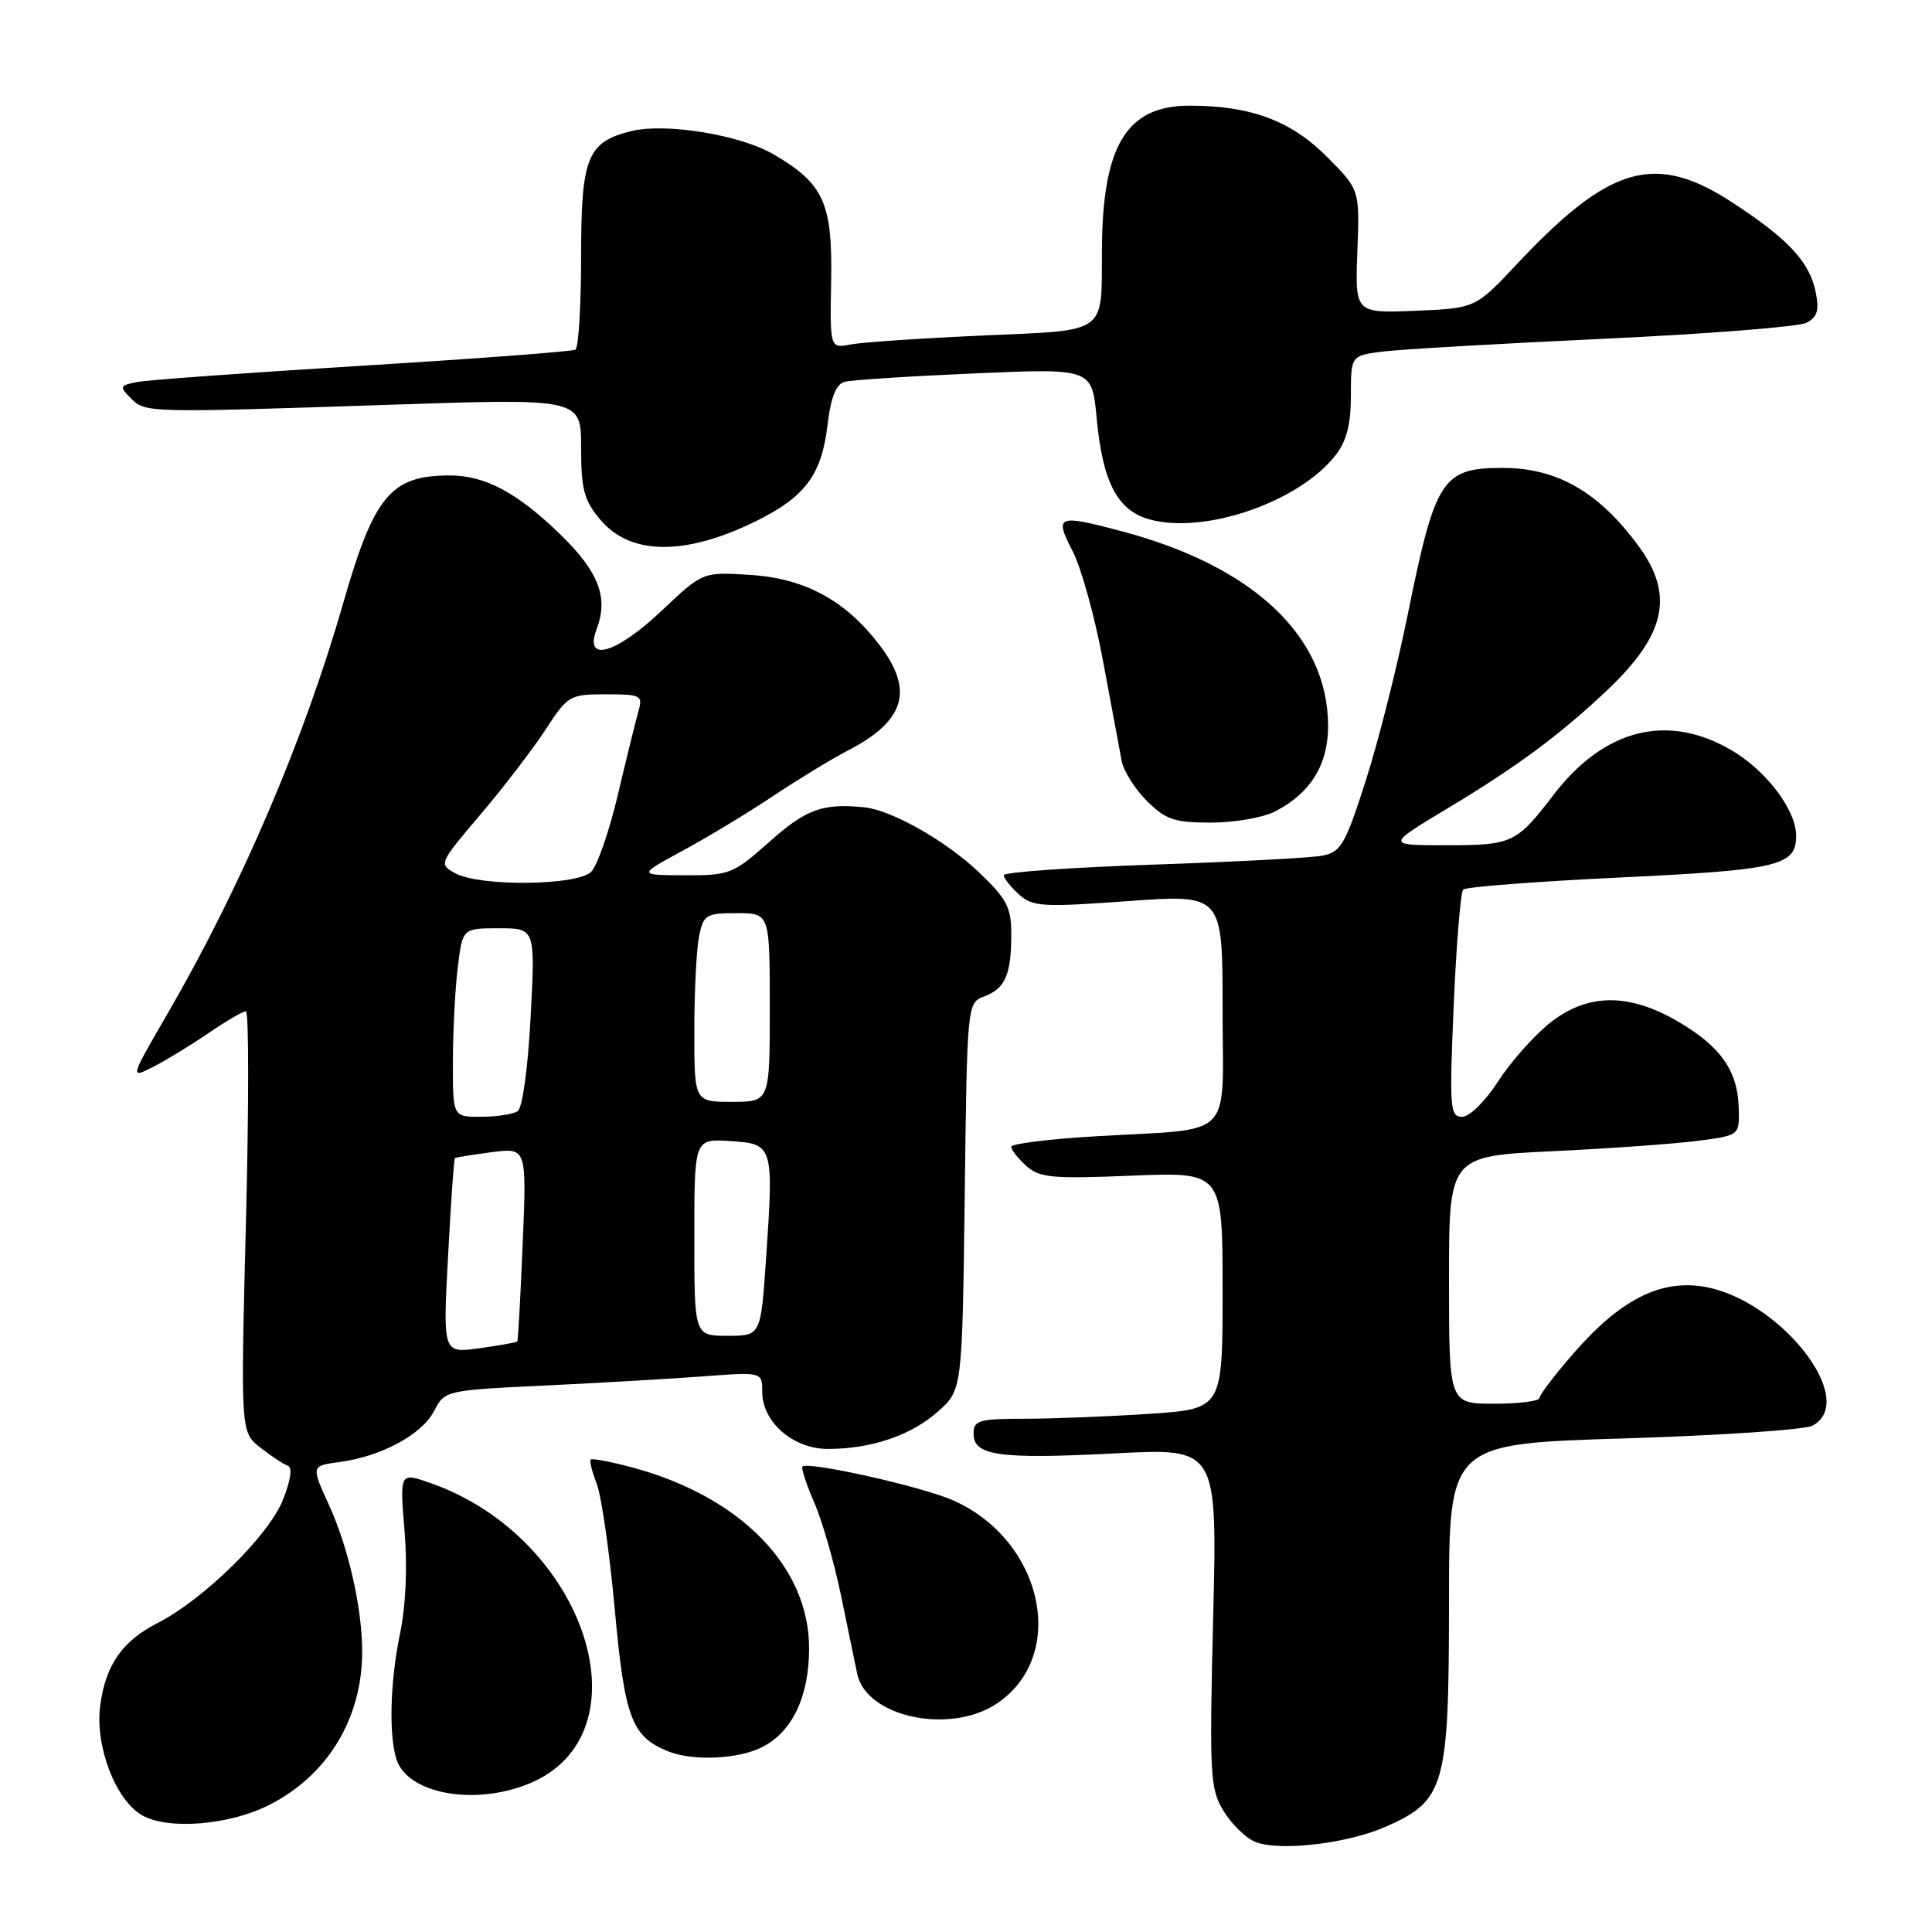 <?xml version="1.0" encoding="UTF-8" standalone="no"?>
<!DOCTYPE svg PUBLIC "-//W3C//DTD SVG 1.1//EN" "http://www.w3.org/Graphics/SVG/1.1/DTD/svg11.dtd" >
<svg xmlns="http://www.w3.org/2000/svg" xmlns:xlink="http://www.w3.org/1999/xlink" version="1.1" viewBox="0 0 256 256">
 <g >
 <path fill="currentColor"
d=" M 183.64 242.04 C 191.47 238.58 191.99 236.71 192.00 212.40 C 192.00 191.31 192.00 191.31 215.16 190.60 C 227.90 190.21 239.15 189.45 240.16 188.91 C 246.43 185.56 235.69 171.98 225.56 170.46 C 219.86 169.60 214.65 172.29 208.61 179.20 C 206.07 182.10 204.00 184.81 204.00 185.23 C 204.00 185.65 201.30 186.00 198.00 186.00 C 192.00 186.00 192.00 186.00 192.00 169.60 C 192.00 153.20 192.00 153.20 205.75 152.54 C 213.31 152.18 221.97 151.56 225.00 151.16 C 230.50 150.45 230.50 150.45 230.39 146.76 C 230.24 141.87 227.99 138.67 222.40 135.39 C 215.82 131.53 210.33 131.59 205.34 135.57 C 203.23 137.26 200.15 140.74 198.50 143.30 C 196.82 145.91 194.73 147.97 193.75 147.98 C 192.13 148.00 192.04 146.89 192.62 133.25 C 192.97 125.14 193.54 118.22 193.88 117.87 C 194.22 117.52 203.60 116.80 214.71 116.27 C 235.70 115.27 238.00 114.72 238.00 110.75 C 238.00 107.34 234.05 102.11 229.43 99.41 C 220.97 94.45 212.57 96.56 205.86 105.31 C 200.94 111.74 200.38 112.00 191.65 112.00 C 183.68 112.00 183.68 112.00 191.78 107.13 C 200.98 101.60 206.59 97.46 212.83 91.58 C 220.72 84.15 221.90 78.90 217.15 72.40 C 211.88 65.20 206.33 62.00 199.11 62.00 C 191.11 62.00 190.18 63.44 186.55 81.35 C 185.14 88.33 182.63 98.27 180.97 103.44 C 178.26 111.90 177.68 112.90 175.23 113.38 C 173.73 113.67 163.61 114.20 152.75 114.57 C 141.89 114.94 133.00 115.57 133.00 115.97 C 133.00 116.36 133.90 117.50 135.00 118.50 C 136.82 120.15 138.09 120.23 149.50 119.40 C 162.00 118.50 162.00 118.50 162.00 133.67 C 162.00 151.33 163.85 149.46 145.25 150.56 C 139.06 150.92 134.00 151.55 134.00 151.95 C 134.00 152.36 134.89 153.50 135.98 154.48 C 137.73 156.06 139.40 156.22 149.98 155.78 C 162.00 155.29 162.00 155.29 162.00 170.99 C 162.00 186.70 162.00 186.70 152.25 187.34 C 146.89 187.70 139.46 187.99 135.75 187.99 C 129.69 188.00 129.00 188.20 129.00 189.98 C 129.00 192.90 132.43 193.37 147.77 192.58 C 161.30 191.87 161.30 191.87 160.75 214.34 C 160.24 235.22 160.34 237.03 162.11 239.94 C 163.16 241.66 165.02 243.50 166.26 244.03 C 169.37 245.36 178.49 244.32 183.64 242.04 Z  M 35.72 239.14 C 43.43 235.21 47.98 227.70 47.99 218.89 C 48.00 213.14 46.18 205.08 43.60 199.44 C 41.22 194.23 41.22 194.23 44.97 193.73 C 50.53 192.99 55.90 190.09 57.51 186.98 C 58.93 184.24 59.00 184.22 72.22 183.59 C 79.52 183.24 88.99 182.69 93.25 182.37 C 101.00 181.79 101.00 181.79 101.00 184.44 C 101.00 188.43 105.11 192.00 109.70 191.99 C 115.47 191.99 120.76 190.19 124.30 187.02 C 127.50 184.17 127.50 184.17 127.83 158.53 C 128.15 132.89 128.15 132.89 130.44 132.02 C 133.21 130.97 134.00 129.13 134.00 123.75 C 134.00 120.23 133.40 119.08 129.71 115.58 C 125.35 111.42 118.11 107.32 114.50 106.97 C 109.00 106.42 106.83 107.21 102.00 111.50 C 97.14 115.82 96.68 116.00 90.72 115.98 C 84.50 115.95 84.50 115.95 90.50 112.70 C 93.80 110.91 99.20 107.65 102.50 105.44 C 105.80 103.24 110.22 100.55 112.31 99.47 C 119.92 95.54 121.15 91.50 116.54 85.47 C 112.04 79.56 106.66 76.64 99.44 76.18 C 93.12 75.77 93.12 75.77 87.71 80.89 C 81.59 86.68 77.33 87.88 79.07 83.33 C 80.65 79.16 79.32 75.73 74.21 70.78 C 68.52 65.26 64.27 63.00 59.60 63.00 C 51.78 63.00 49.57 65.65 45.45 80.00 C 40.28 98.03 31.97 117.45 22.25 134.23 C 17.19 142.95 17.19 142.95 20.35 141.34 C 22.08 140.45 25.38 138.43 27.68 136.86 C 29.98 135.29 32.18 134.00 32.58 134.00 C 32.98 134.00 32.98 146.55 32.59 161.88 C 31.88 189.76 31.88 189.76 34.49 191.81 C 35.93 192.94 37.56 194.02 38.13 194.21 C 38.78 194.43 38.53 196.13 37.47 198.78 C 35.59 203.49 26.96 211.96 20.88 215.06 C 16.20 217.45 14.00 220.61 13.28 225.97 C 12.56 231.33 15.31 238.54 18.84 240.54 C 22.31 242.51 30.44 241.84 35.72 239.14 Z  M 69.96 236.40 C 86.13 229.93 77.72 203.81 57.12 196.54 C 52.96 195.07 52.96 195.07 53.60 202.79 C 54.00 207.60 53.78 212.75 53.00 216.50 C 51.70 222.75 51.50 229.86 52.53 233.11 C 53.98 237.65 62.71 239.30 69.96 236.40 Z  M 101.03 231.48 C 104.97 229.45 107.16 224.88 107.21 218.59 C 107.31 207.64 98.13 198.24 83.55 194.38 C 80.82 193.66 78.45 193.22 78.27 193.40 C 78.09 193.58 78.45 195.02 79.07 196.61 C 79.69 198.20 80.77 205.70 81.46 213.27 C 82.78 227.65 83.69 230.09 88.50 232.05 C 91.76 233.39 97.89 233.11 101.03 231.48 Z  M 132.10 225.72 C 141.55 219.37 138.24 204.09 126.28 198.80 C 122.15 196.97 107.07 193.60 106.33 194.33 C 106.14 194.53 106.84 196.67 107.89 199.10 C 108.95 201.52 110.55 207.10 111.46 211.50 C 112.37 215.90 113.32 220.53 113.58 221.78 C 114.77 227.53 125.89 229.89 132.10 225.72 Z  M 168.96 107.52 C 173.68 105.08 176.00 101.30 175.98 96.12 C 175.92 84.30 166.08 75.03 148.66 70.40 C 140.11 68.12 139.67 68.30 142.12 73.01 C 143.27 75.21 145.10 81.85 146.19 87.76 C 147.29 93.66 148.39 99.57 148.64 100.88 C 148.89 102.19 150.39 104.55 151.97 106.13 C 154.46 108.61 155.61 109.00 160.47 109.00 C 163.57 109.00 167.39 108.33 168.96 107.52 Z  M 99.96 69.16 C 106.68 65.88 108.86 62.98 109.66 56.26 C 110.08 52.68 110.78 50.91 111.89 50.60 C 112.77 50.35 120.52 49.85 129.10 49.48 C 144.69 48.80 144.69 48.80 145.31 55.37 C 146.10 63.90 148.06 67.65 152.34 68.83 C 159.60 70.83 172.07 66.54 176.93 60.37 C 178.43 58.45 179.00 56.28 179.00 52.43 C 179.00 47.12 179.00 47.12 183.25 46.58 C 185.59 46.29 198.75 45.53 212.50 44.89 C 226.25 44.25 238.34 43.30 239.36 42.77 C 240.80 42.03 241.08 41.13 240.59 38.71 C 239.79 34.72 236.96 31.67 229.59 26.86 C 219.33 20.15 213.33 21.86 201.00 34.99 C 195.50 40.85 195.50 40.85 187.53 41.18 C 179.55 41.50 179.55 41.50 179.86 33.31 C 180.17 25.12 180.17 25.12 175.78 20.73 C 171.02 15.97 165.70 14.00 157.61 14.00 C 149.30 14.00 146.09 19.25 146.01 33.00 C 145.94 44.46 146.98 43.70 130.16 44.46 C 122.10 44.82 114.26 45.35 112.73 45.64 C 109.97 46.17 109.97 46.17 110.13 37.27 C 110.32 26.90 109.17 24.35 102.52 20.46 C 98.06 17.85 88.15 16.24 83.57 17.39 C 77.81 18.84 77.00 20.87 77.00 33.94 C 77.00 40.51 76.66 46.08 76.25 46.33 C 75.84 46.58 63.12 47.53 48.00 48.46 C 32.88 49.38 19.42 50.36 18.09 50.63 C 15.86 51.08 15.81 51.24 17.33 52.76 C 19.28 54.71 19.30 54.71 51.75 53.63 C 77.00 52.79 77.00 52.79 77.00 59.32 C 77.00 64.85 77.39 66.31 79.54 68.86 C 83.50 73.57 90.68 73.68 99.96 69.16 Z  M 59.37 166.47 C 59.74 159.40 60.15 153.54 60.28 153.45 C 60.40 153.36 62.59 153.01 65.14 152.67 C 69.79 152.07 69.79 152.07 69.26 164.78 C 68.97 171.78 68.65 177.61 68.54 177.75 C 68.43 177.88 66.17 178.29 63.51 178.65 C 58.68 179.32 58.68 179.32 59.37 166.47 Z  M 92.00 163.95 C 92.00 150.89 92.00 150.89 96.75 151.20 C 102.47 151.56 102.53 151.76 101.51 166.75 C 100.81 177.00 100.81 177.00 96.40 177.00 C 92.00 177.00 92.00 177.00 92.00 163.95 Z  M 60.01 140.75 C 60.01 136.76 60.30 131.14 60.65 128.25 C 61.28 123.00 61.28 123.00 66.10 123.00 C 70.93 123.00 70.93 123.00 70.31 134.75 C 69.96 141.49 69.23 146.81 68.60 147.23 C 67.99 147.64 65.81 147.98 63.75 147.98 C 60.00 148.00 60.00 148.00 60.01 140.75 Z  M 92.00 136.62 C 92.00 131.47 92.28 125.84 92.62 124.12 C 93.21 121.20 93.53 121.00 97.62 121.00 C 102.00 121.00 102.00 121.00 102.00 133.50 C 102.00 146.00 102.00 146.00 97.00 146.00 C 92.00 146.00 92.00 146.00 92.00 136.62 Z  M 60.30 115.70 C 58.13 114.50 58.18 114.38 63.61 107.99 C 66.65 104.42 70.53 99.36 72.24 96.75 C 75.24 92.14 75.48 92.00 80.29 92.00 C 84.94 92.00 85.20 92.13 84.59 94.25 C 84.24 95.49 83.02 100.45 81.88 105.27 C 80.74 110.10 79.15 114.71 78.33 115.52 C 76.49 117.37 63.53 117.50 60.30 115.70 Z "/>
</g>
</svg>